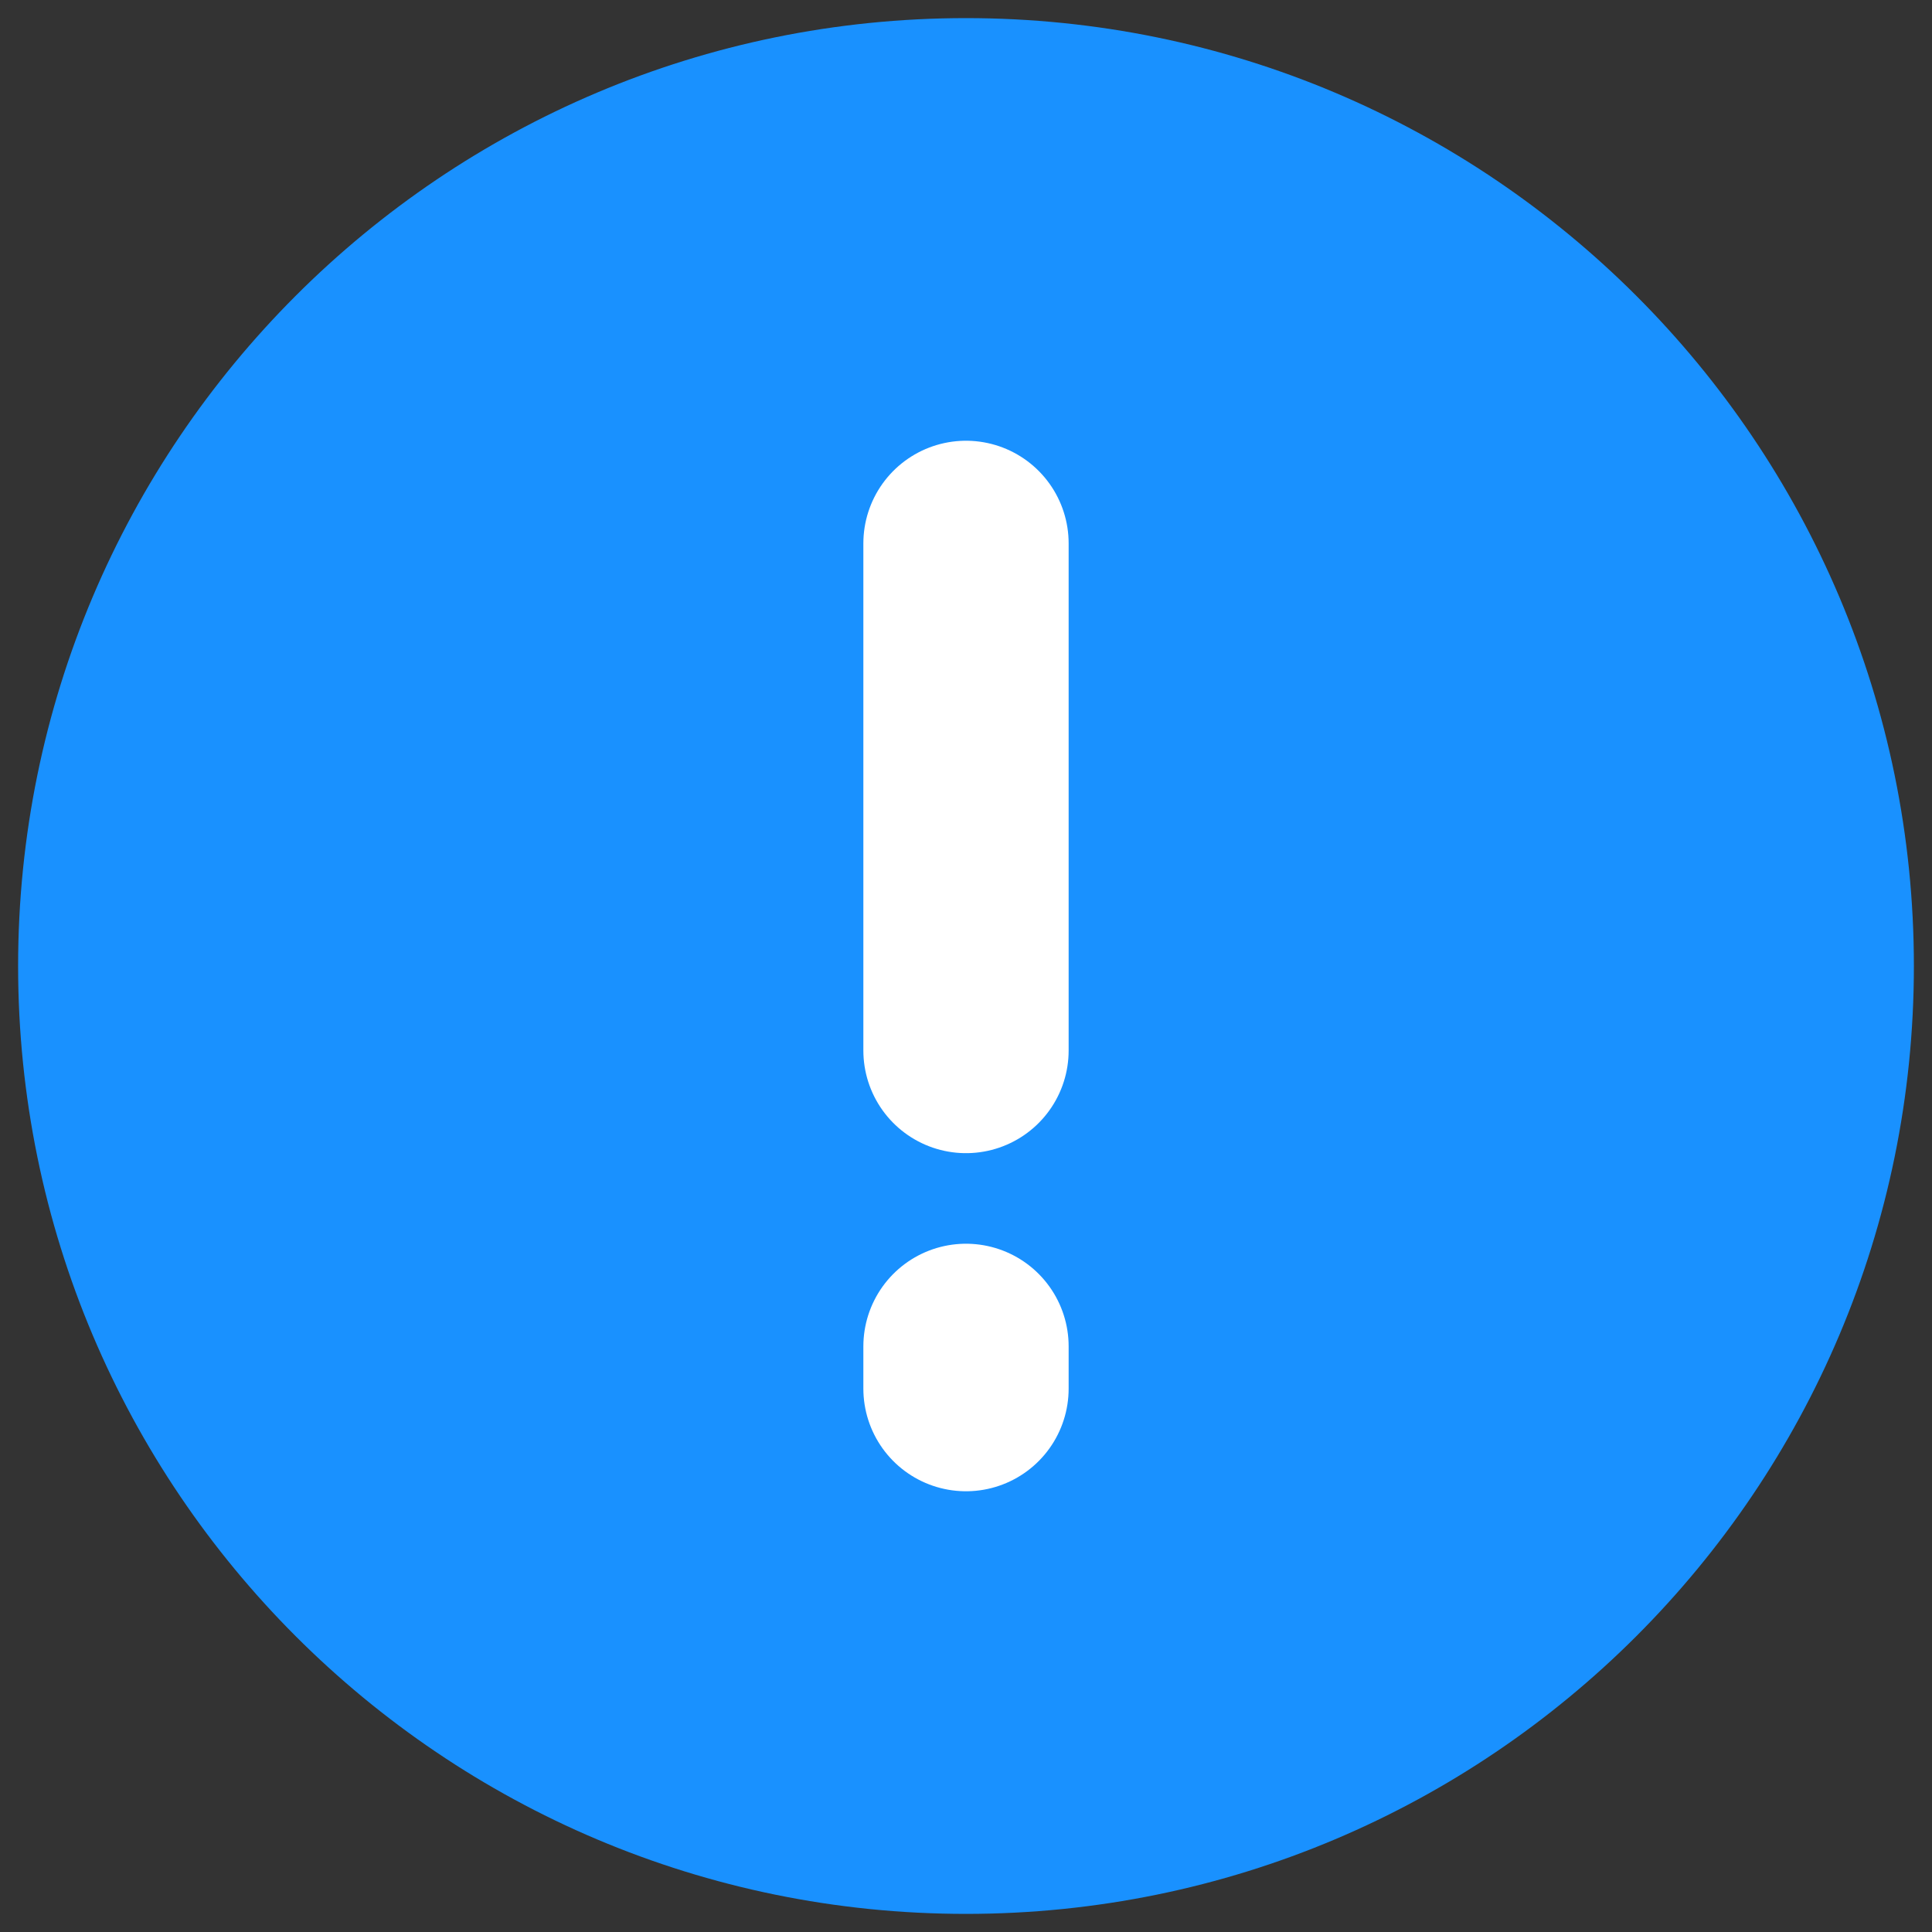 <svg width="16" height="16" viewBox="0 0 16 16" fill="none" xmlns="http://www.w3.org/2000/svg">
<rect x="0" y="0" width="16" height="16" fill="#333333" stroke="none"/>
<g id="Group">
<path id="Vector" d="M8 15C11.866 15 15 11.866 15 8C15 4.134 11.866 1 8 1C4.134 1 1 4.134 1 8C1 11.866 4.134 15 8 15Z" fill="#1991FF" stroke="#1991FF" stroke-width="1.7"/>
<path id="Vector_2" d="M8 4.5V8.7M8 11.15V11.5" stroke="white" stroke-width="1.7" stroke-linecap="round"/>
</g>
</svg>
